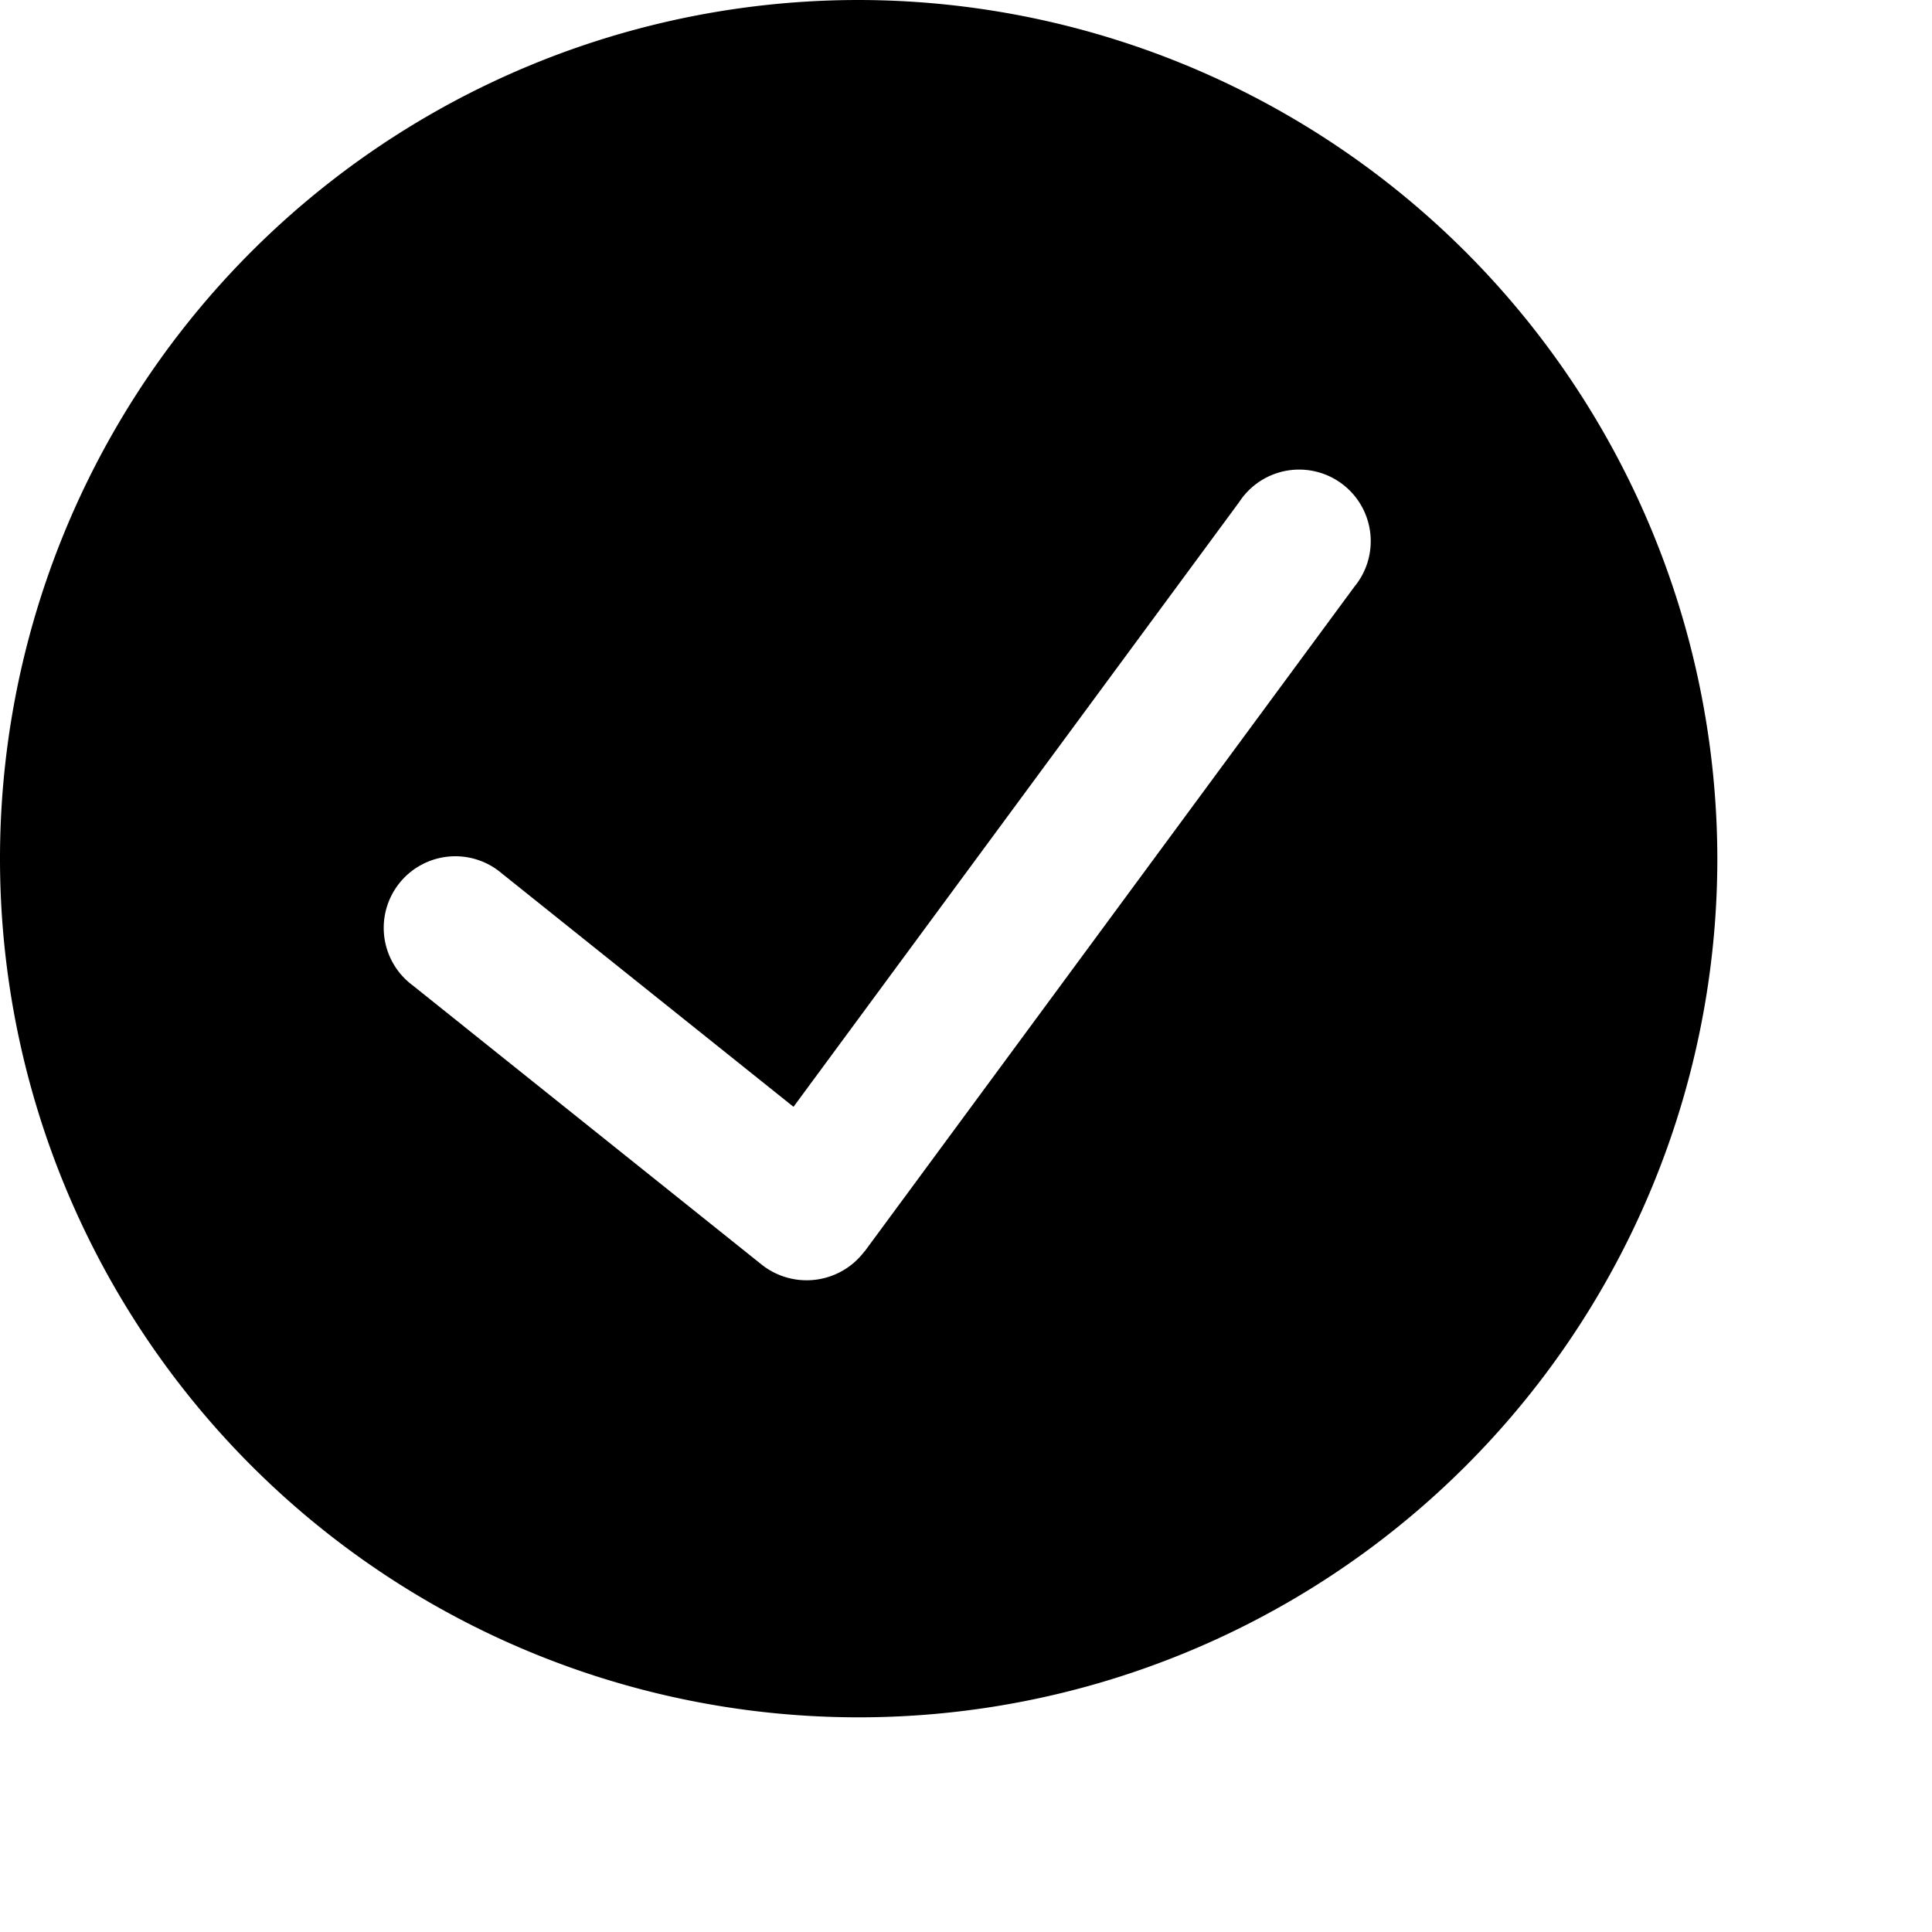 <svg xmlns="http://www.w3.org/2000/svg" viewBox="0 0 18 18"><path clip-rule="evenodd" d="M0 8a8 8 0 018-8 8.01 8.01 0 018 8A8 8 0 110 8zm8.055 3.66l4.563-6.193a.667.667 0 10-1.073-.789l-4.152 5.634-2.717-2.174a.667.667 0 10-.833 1.041L7.1 11.785a.674.674 0 00.954-.126z" fill-rule="evenodd"/></svg>